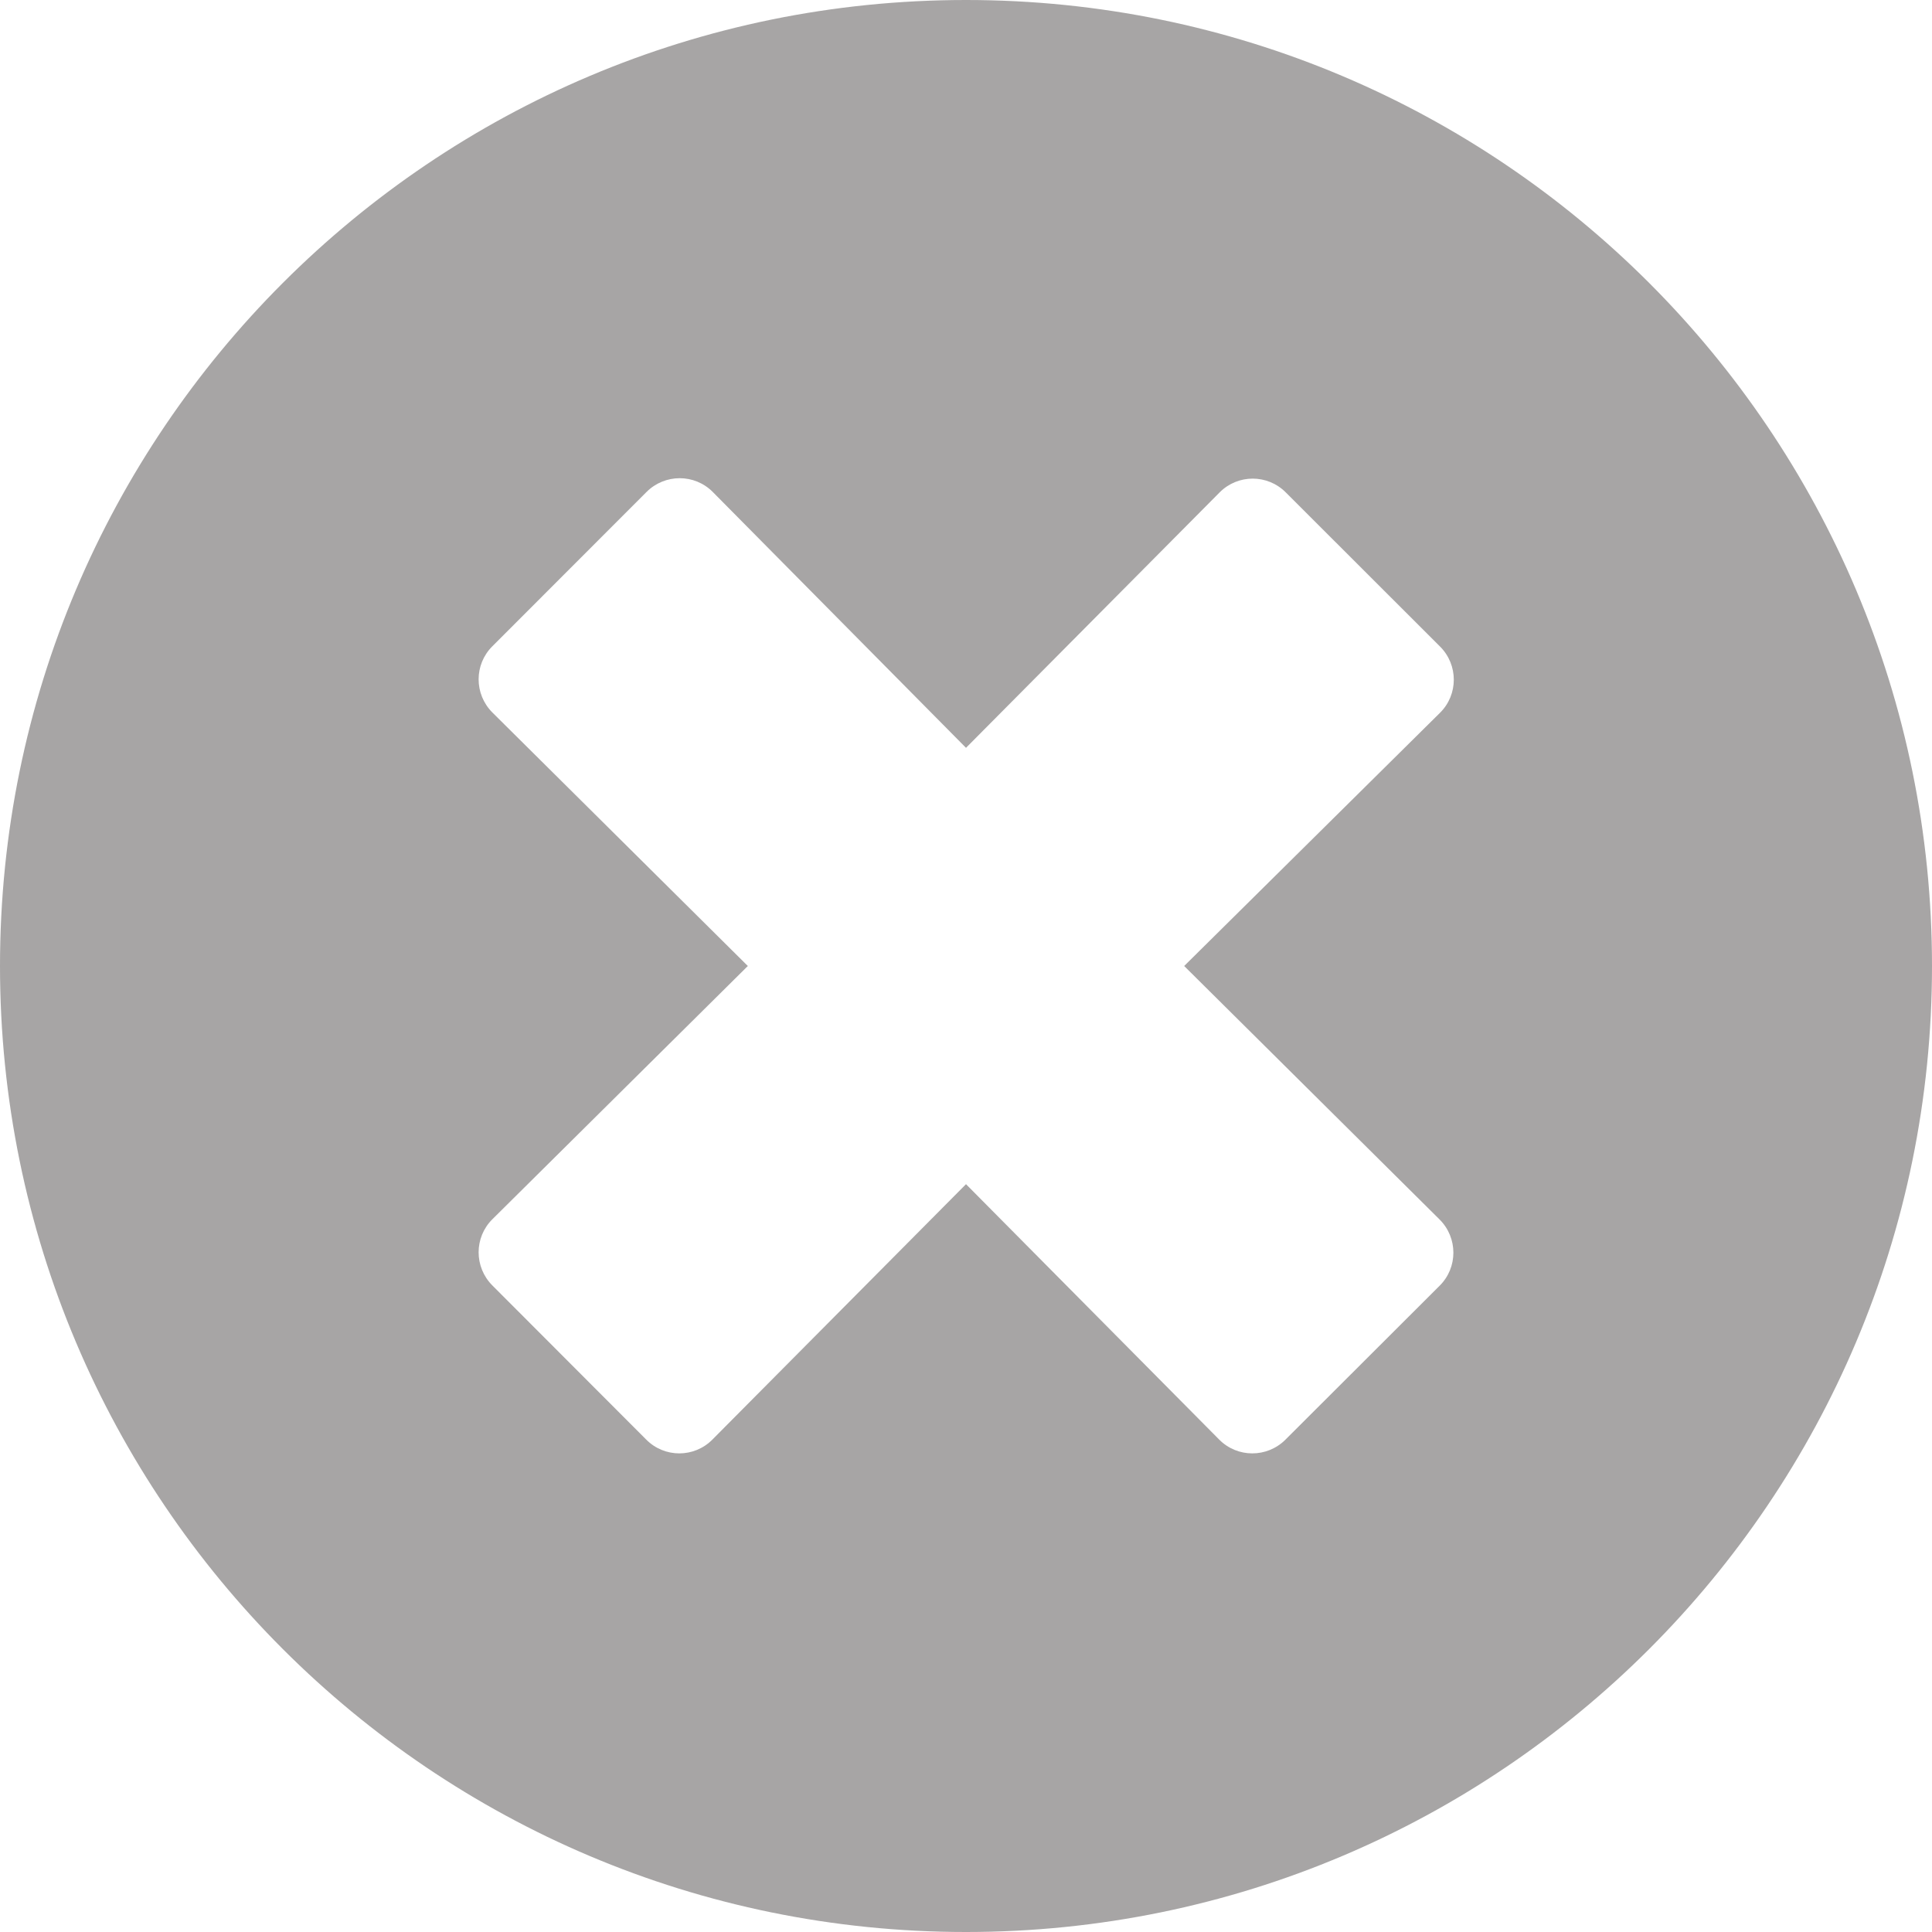 <?xml version="1.0" encoding="UTF-8"?>
<svg width="14px" height="14px" viewBox="0 0 14 14" version="1.1" xmlns="http://www.w3.org/2000/svg" xmlns:xlink="http://www.w3.org/1999/xlink">
    <!-- Generator: sketchtool 53.2 (72643) - https://sketchapp.com -->
    <title>94E84813-A096-40E5-A9F6-624D7996FFDA</title>
    <desc>Created with sketchtool.</desc>
    <g id="Screens-2019" stroke="none" stroke-width="1" fill="none" fill-rule="evenodd" fill-opacity="0.4">
        <g id="Pinboard---Untitled---Hover" transform="translate(-142, -959)" fill="#231F20" fill-rule="nonzero">
            <path d="M149,959 C145.133,959 142,962.133 142,966 C142,969.867 145.133,973 149,973 C152.867,973 156,969.867 156,966 C156,962.133 152.867,959 149,959 Z M152.432,967.837 C152.565,967.97 152.565,968.185 152.432,968.317 L151.315,969.432 C151.182,969.565 150.967,969.565 150.835,969.432 L149,967.581 L147.162,969.432 C147.03,969.565 146.815,969.565 146.683,969.432 L145.568,968.315 C145.435,968.182 145.435,967.967 145.568,967.835 L147.419,966 L145.568,964.163 C145.435,964.03 145.435,963.815 145.568,963.683 L146.685,962.565 C146.818,962.432 147.033,962.432 147.165,962.565 L149,964.419 L150.838,962.568 C150.97,962.435 151.185,962.435 151.317,962.568 L152.435,963.685 C152.568,963.818 152.568,964.033 152.435,964.165 L150.581,966 L152.432,967.837 Z" id="ic-clear"></path>
        </g>
    </g>
</svg>